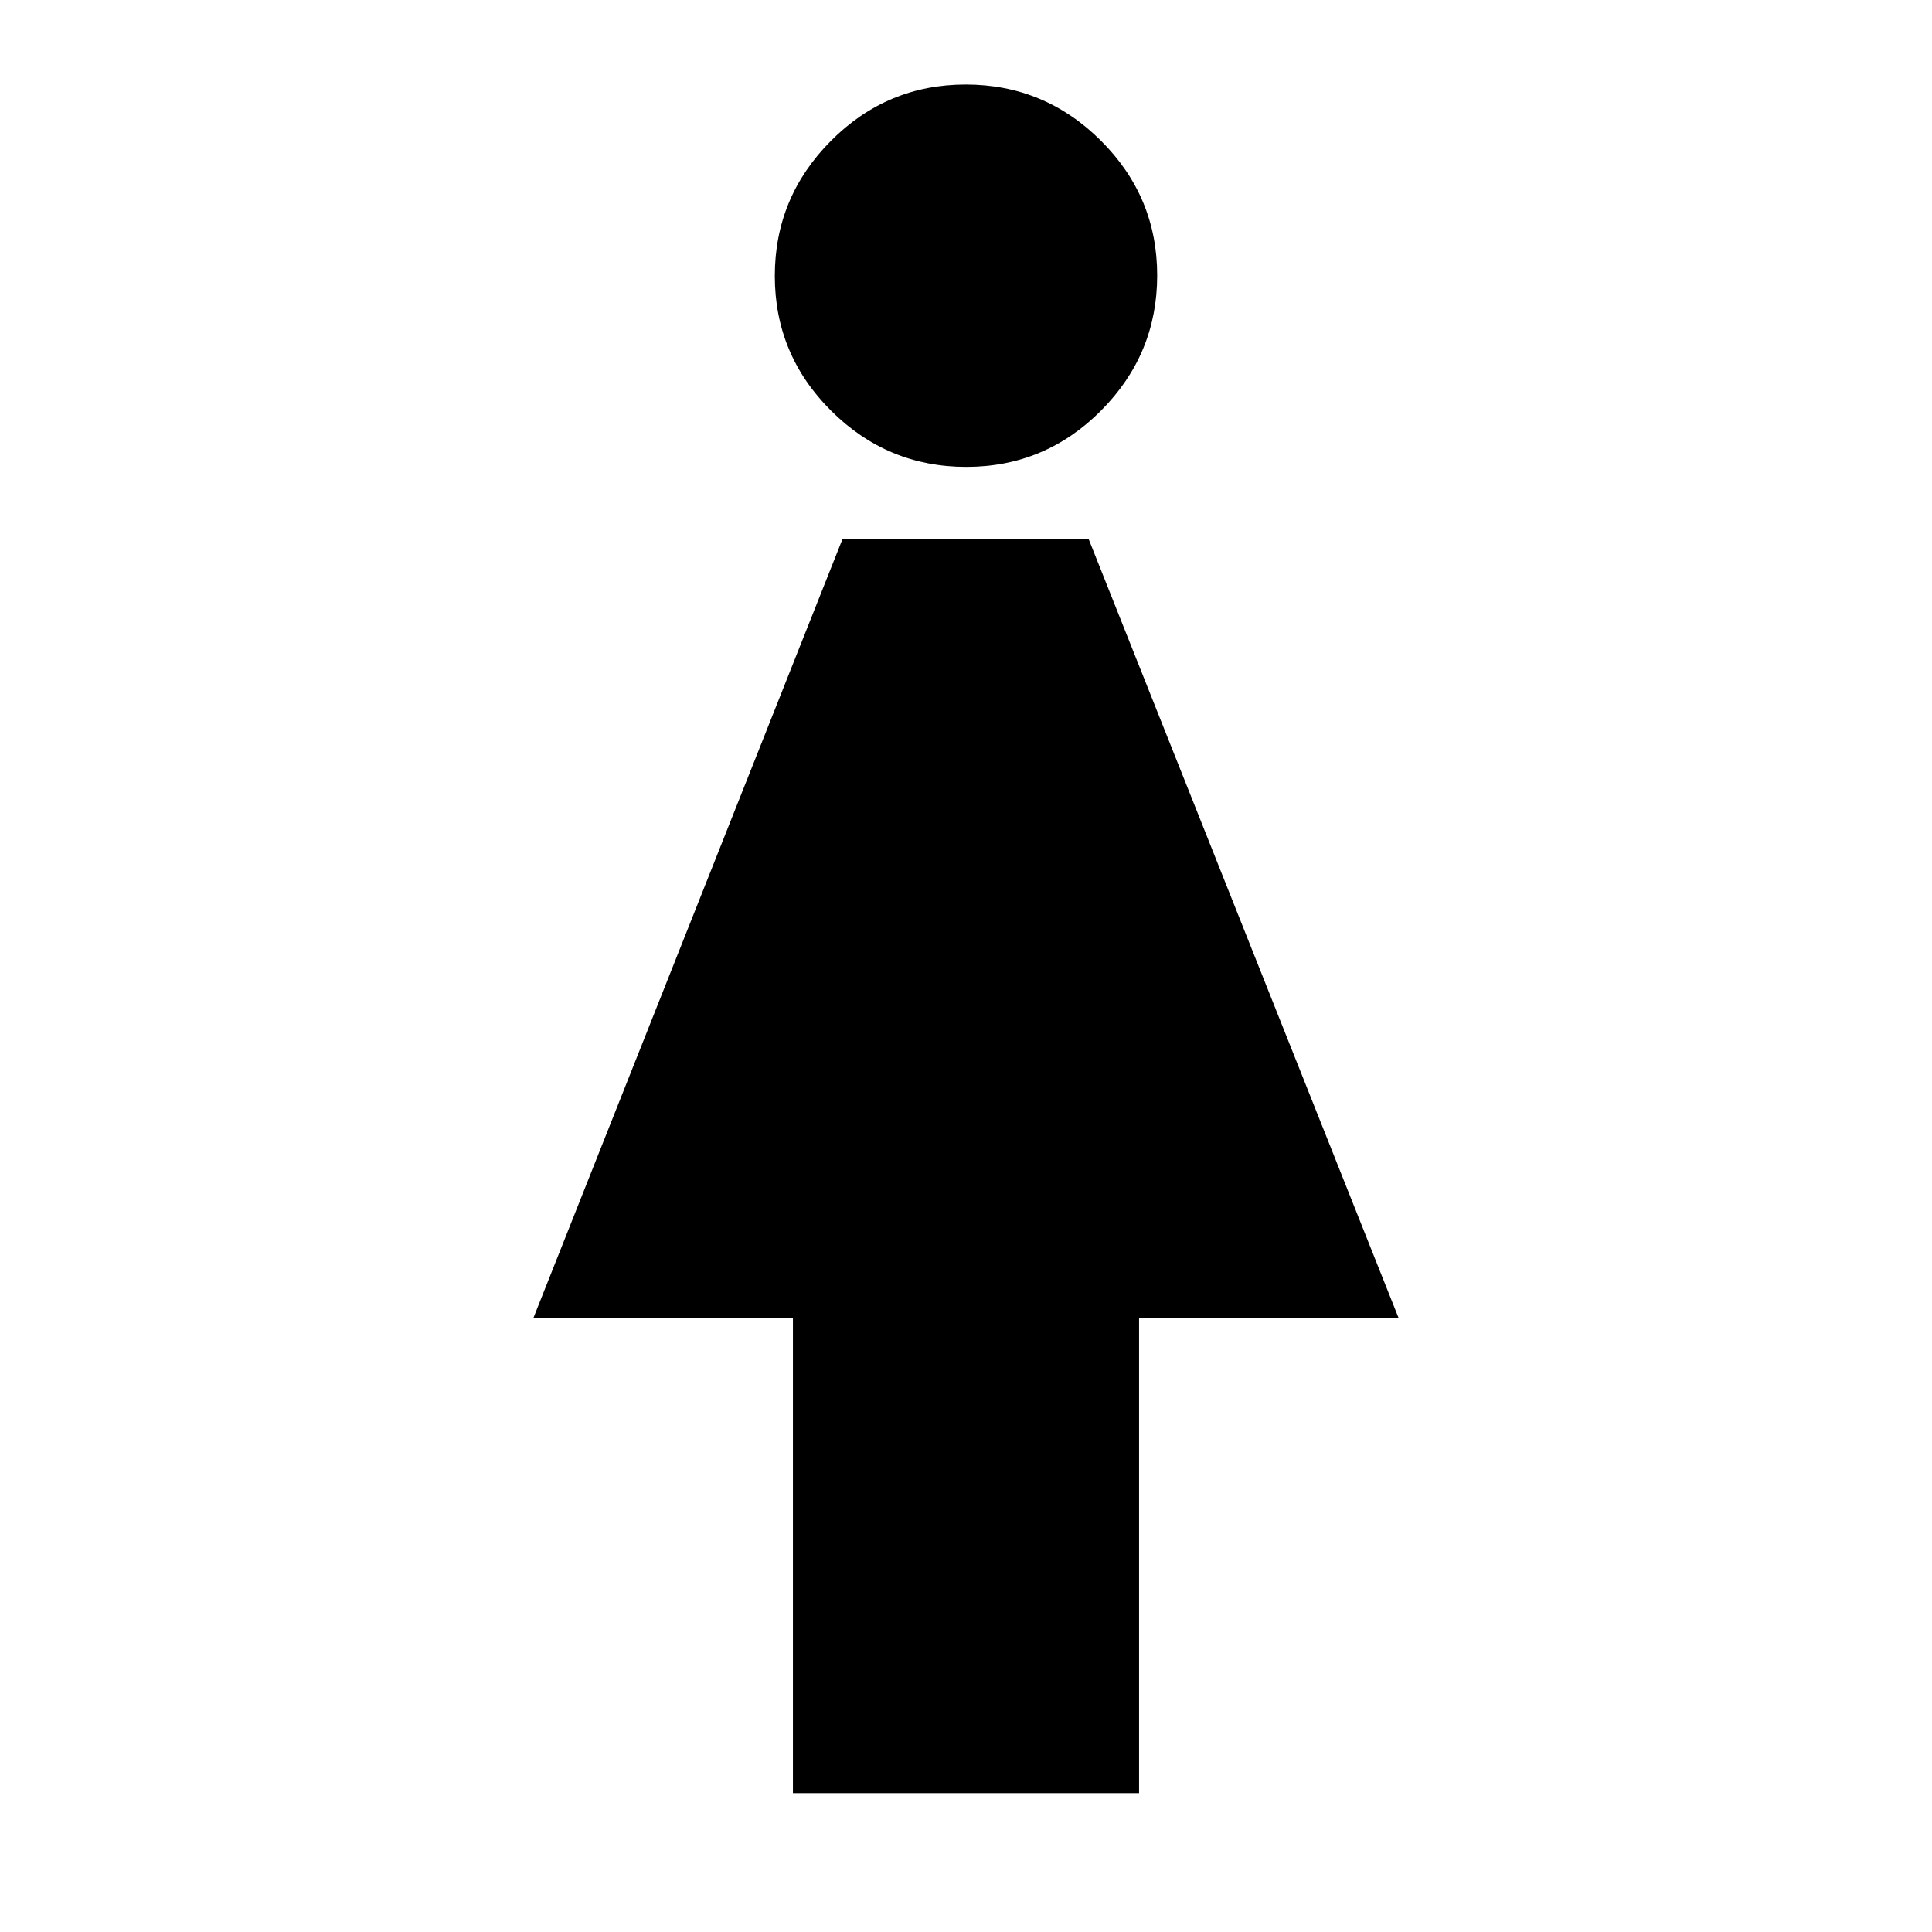 <svg xmlns="http://www.w3.org/2000/svg" height="24" viewBox="0 -960 960 960" width="24"><path d="M394-69v-236H265l153.57-387H541l154 387H566v236H394Zm86.13-659Q441-728 413-755.87q-28-27.86-28-67Q385-862 412.87-890q27.86-28 67-28Q519-918 547-890.13q28 27.86 28 67Q575-784 547.13-756q-27.86 28-67 28Z"/></svg>